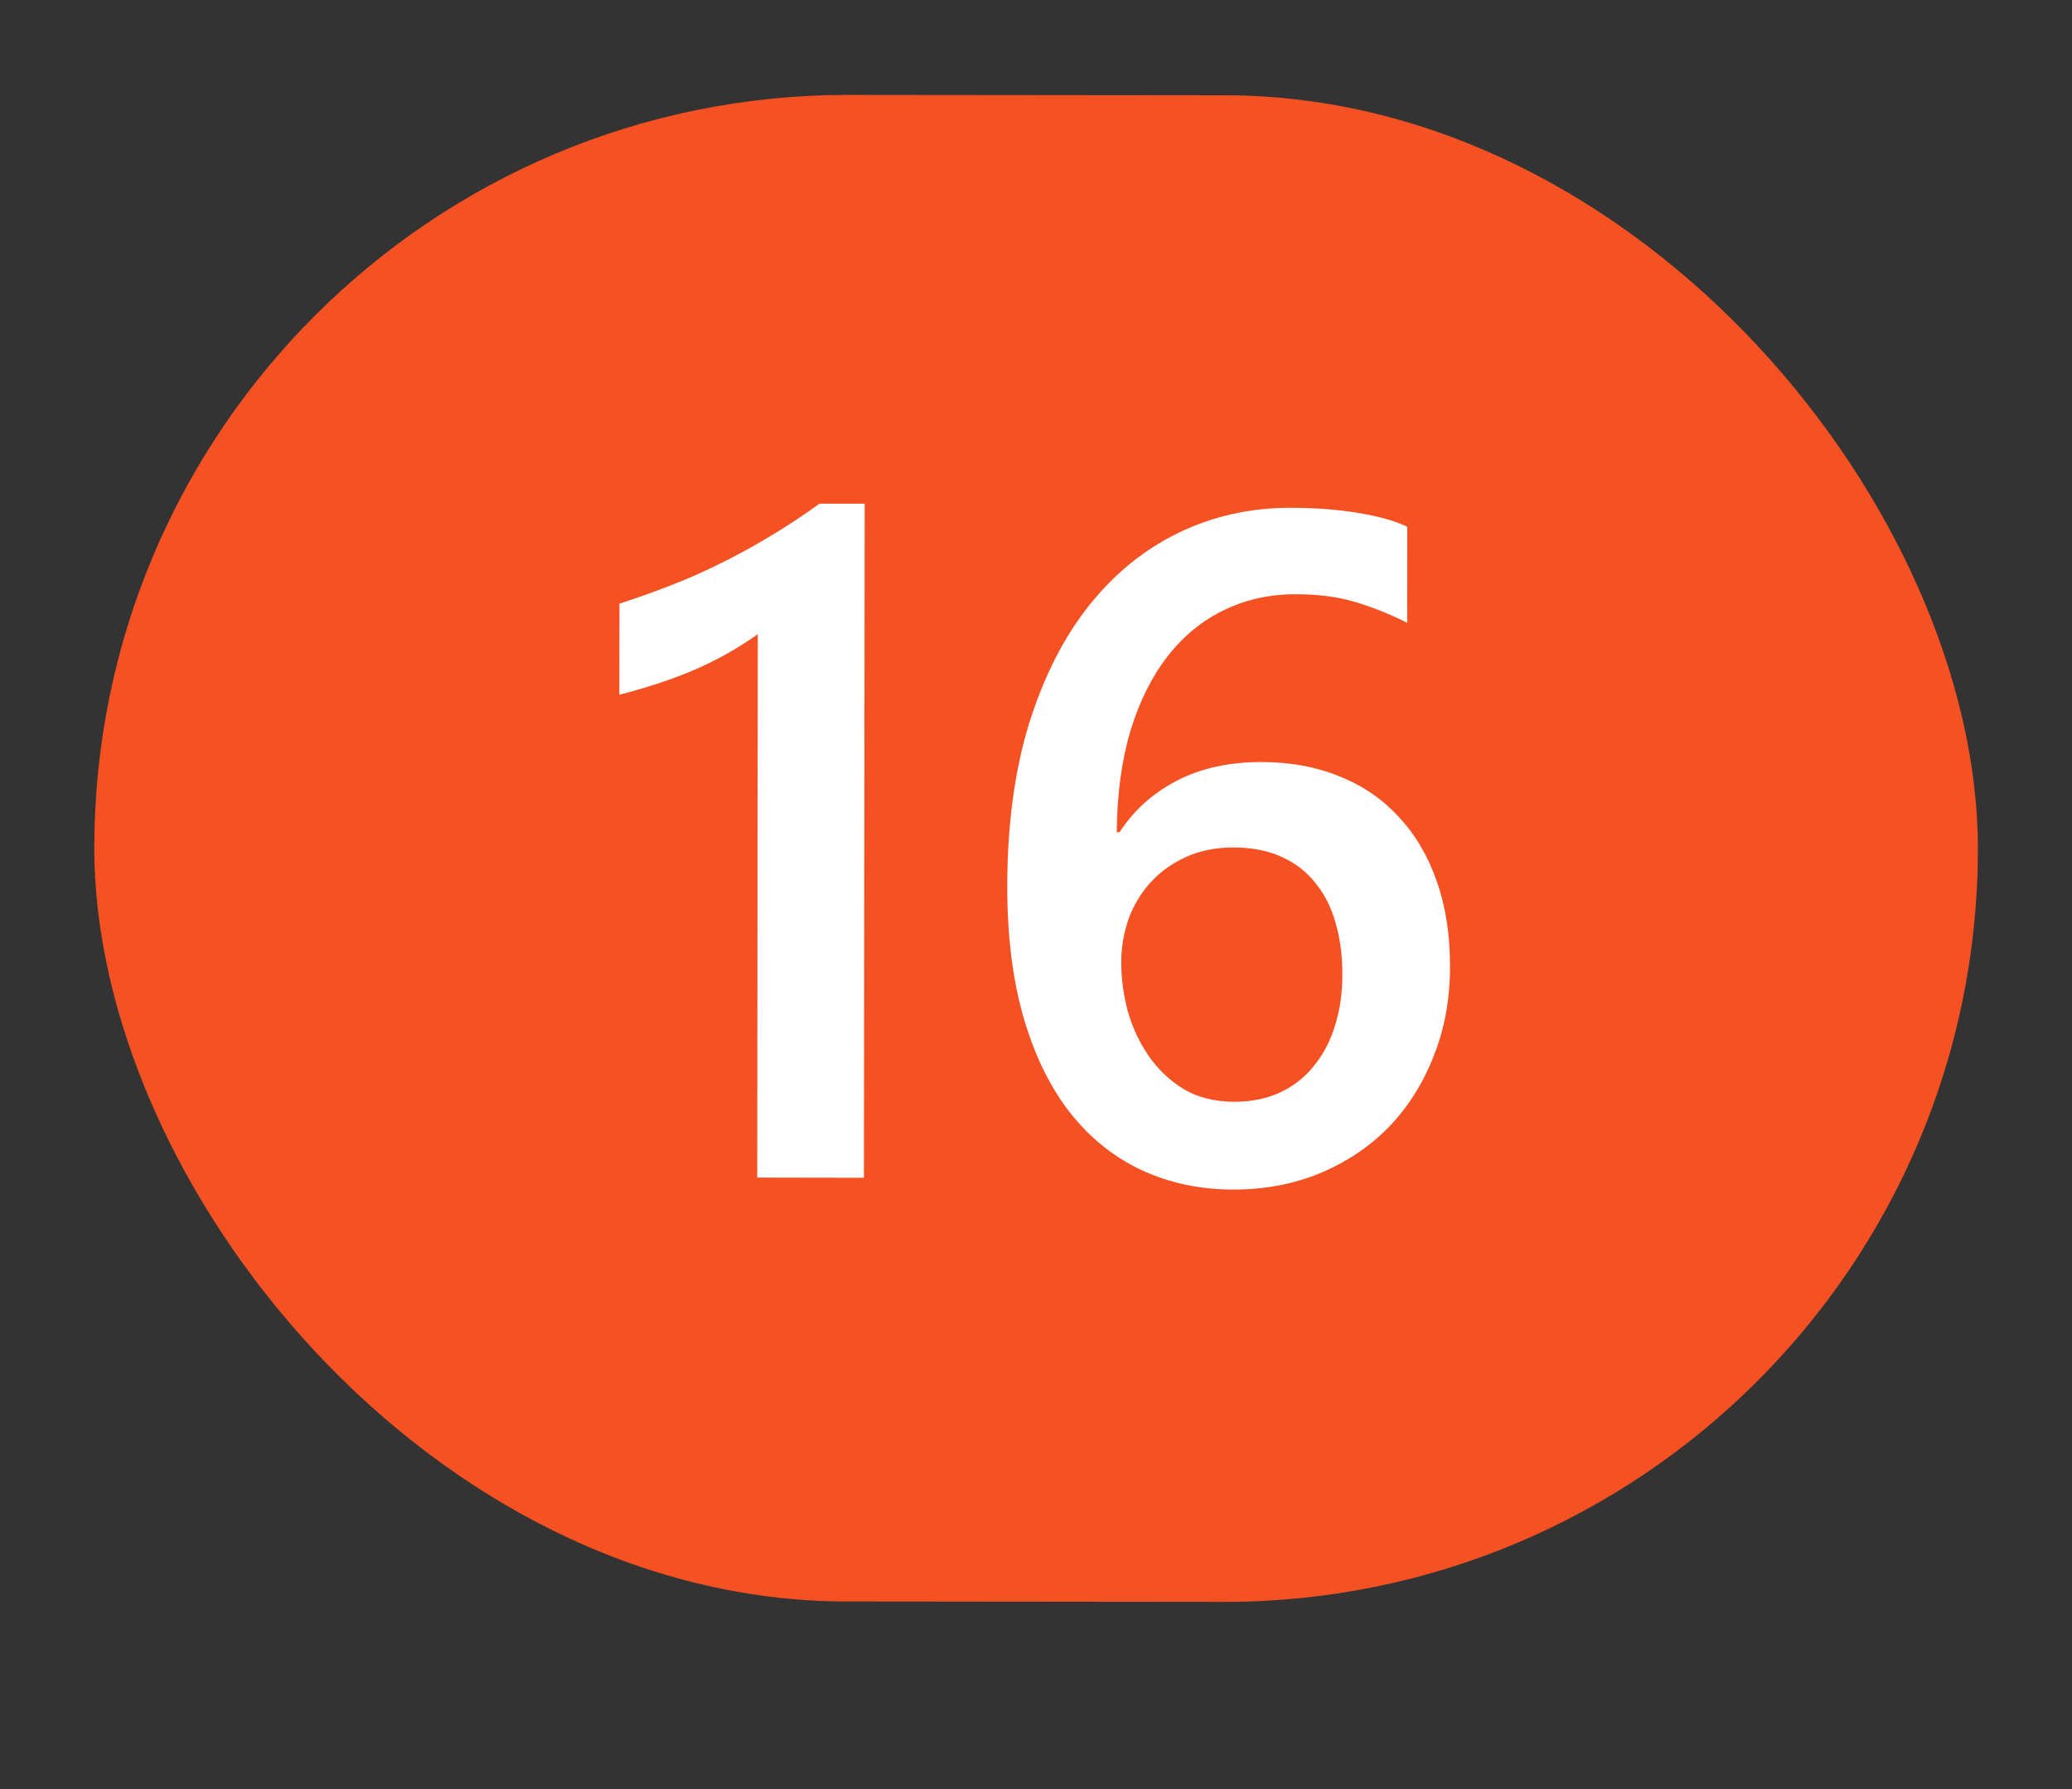 <svg width="22" height="19" viewBox="0 0 22 19" fill="none" xmlns="http://www.w3.org/2000/svg">
<rect x="0" y="0" width="22" height="19" fill="#333333" stroke="none"/>
<rect width="20" height="16" rx="8" transform="matrix(1 0.001 -0.001 1 1.009 1)" fill="#F55123"/>
<path d="M9.181 5.349L9.173 12.508L8.04 12.506L8.046 6.735C7.841 6.881 7.62 7.006 7.382 7.11C7.147 7.211 6.879 7.3 6.576 7.378L6.577 6.411C6.766 6.35 6.948 6.285 7.124 6.216C7.3 6.148 7.473 6.072 7.642 5.987C7.815 5.903 7.987 5.809 8.16 5.705C8.336 5.601 8.517 5.482 8.702 5.349L9.181 5.349ZM15.396 10.262C15.396 10.614 15.337 10.934 15.219 11.224C15.105 11.514 14.945 11.764 14.74 11.976C14.534 12.184 14.29 12.346 14.007 12.463C13.727 12.577 13.422 12.634 13.094 12.633C12.742 12.633 12.418 12.564 12.122 12.427C11.829 12.29 11.575 12.087 11.361 11.816C11.15 11.546 10.986 11.21 10.869 10.81C10.752 10.406 10.694 9.939 10.695 9.408C10.695 8.761 10.773 8.186 10.926 7.685C11.083 7.184 11.297 6.764 11.567 6.426C11.838 6.087 12.155 5.831 12.52 5.655C12.885 5.48 13.279 5.392 13.702 5.393C13.966 5.393 14.205 5.411 14.42 5.447C14.638 5.483 14.812 5.532 14.942 5.594L14.941 6.614C14.775 6.53 14.598 6.458 14.409 6.399C14.22 6.34 14.004 6.311 13.76 6.311C13.486 6.31 13.234 6.365 13.003 6.476C12.771 6.586 12.571 6.749 12.402 6.964C12.235 7.175 12.103 7.439 12.005 7.754C11.911 8.067 11.861 8.428 11.857 8.838L11.887 8.838C12.037 8.607 12.239 8.425 12.493 8.292C12.75 8.159 13.051 8.092 13.396 8.093C13.702 8.093 13.977 8.144 14.222 8.245C14.469 8.343 14.678 8.486 14.851 8.675C15.026 8.861 15.161 9.089 15.255 9.359C15.35 9.626 15.396 9.927 15.396 10.262ZM14.253 10.354C14.254 10.152 14.229 9.968 14.181 9.802C14.135 9.636 14.064 9.495 13.966 9.377C13.872 9.257 13.752 9.164 13.605 9.099C13.462 9.033 13.293 9.001 13.098 9C12.902 9 12.73 9.036 12.58 9.107C12.433 9.176 12.309 9.267 12.209 9.38C12.107 9.494 12.031 9.624 11.979 9.771C11.93 9.917 11.905 10.067 11.905 10.22C11.905 10.386 11.927 10.557 11.973 10.733C12.021 10.905 12.094 11.063 12.192 11.207C12.289 11.35 12.413 11.469 12.562 11.563C12.715 11.655 12.896 11.7 13.104 11.701C13.29 11.701 13.454 11.667 13.598 11.599C13.741 11.53 13.86 11.436 13.954 11.316C14.052 11.195 14.126 11.054 14.175 10.891C14.227 10.725 14.253 10.546 14.253 10.354Z" fill="white"/>
</svg>

